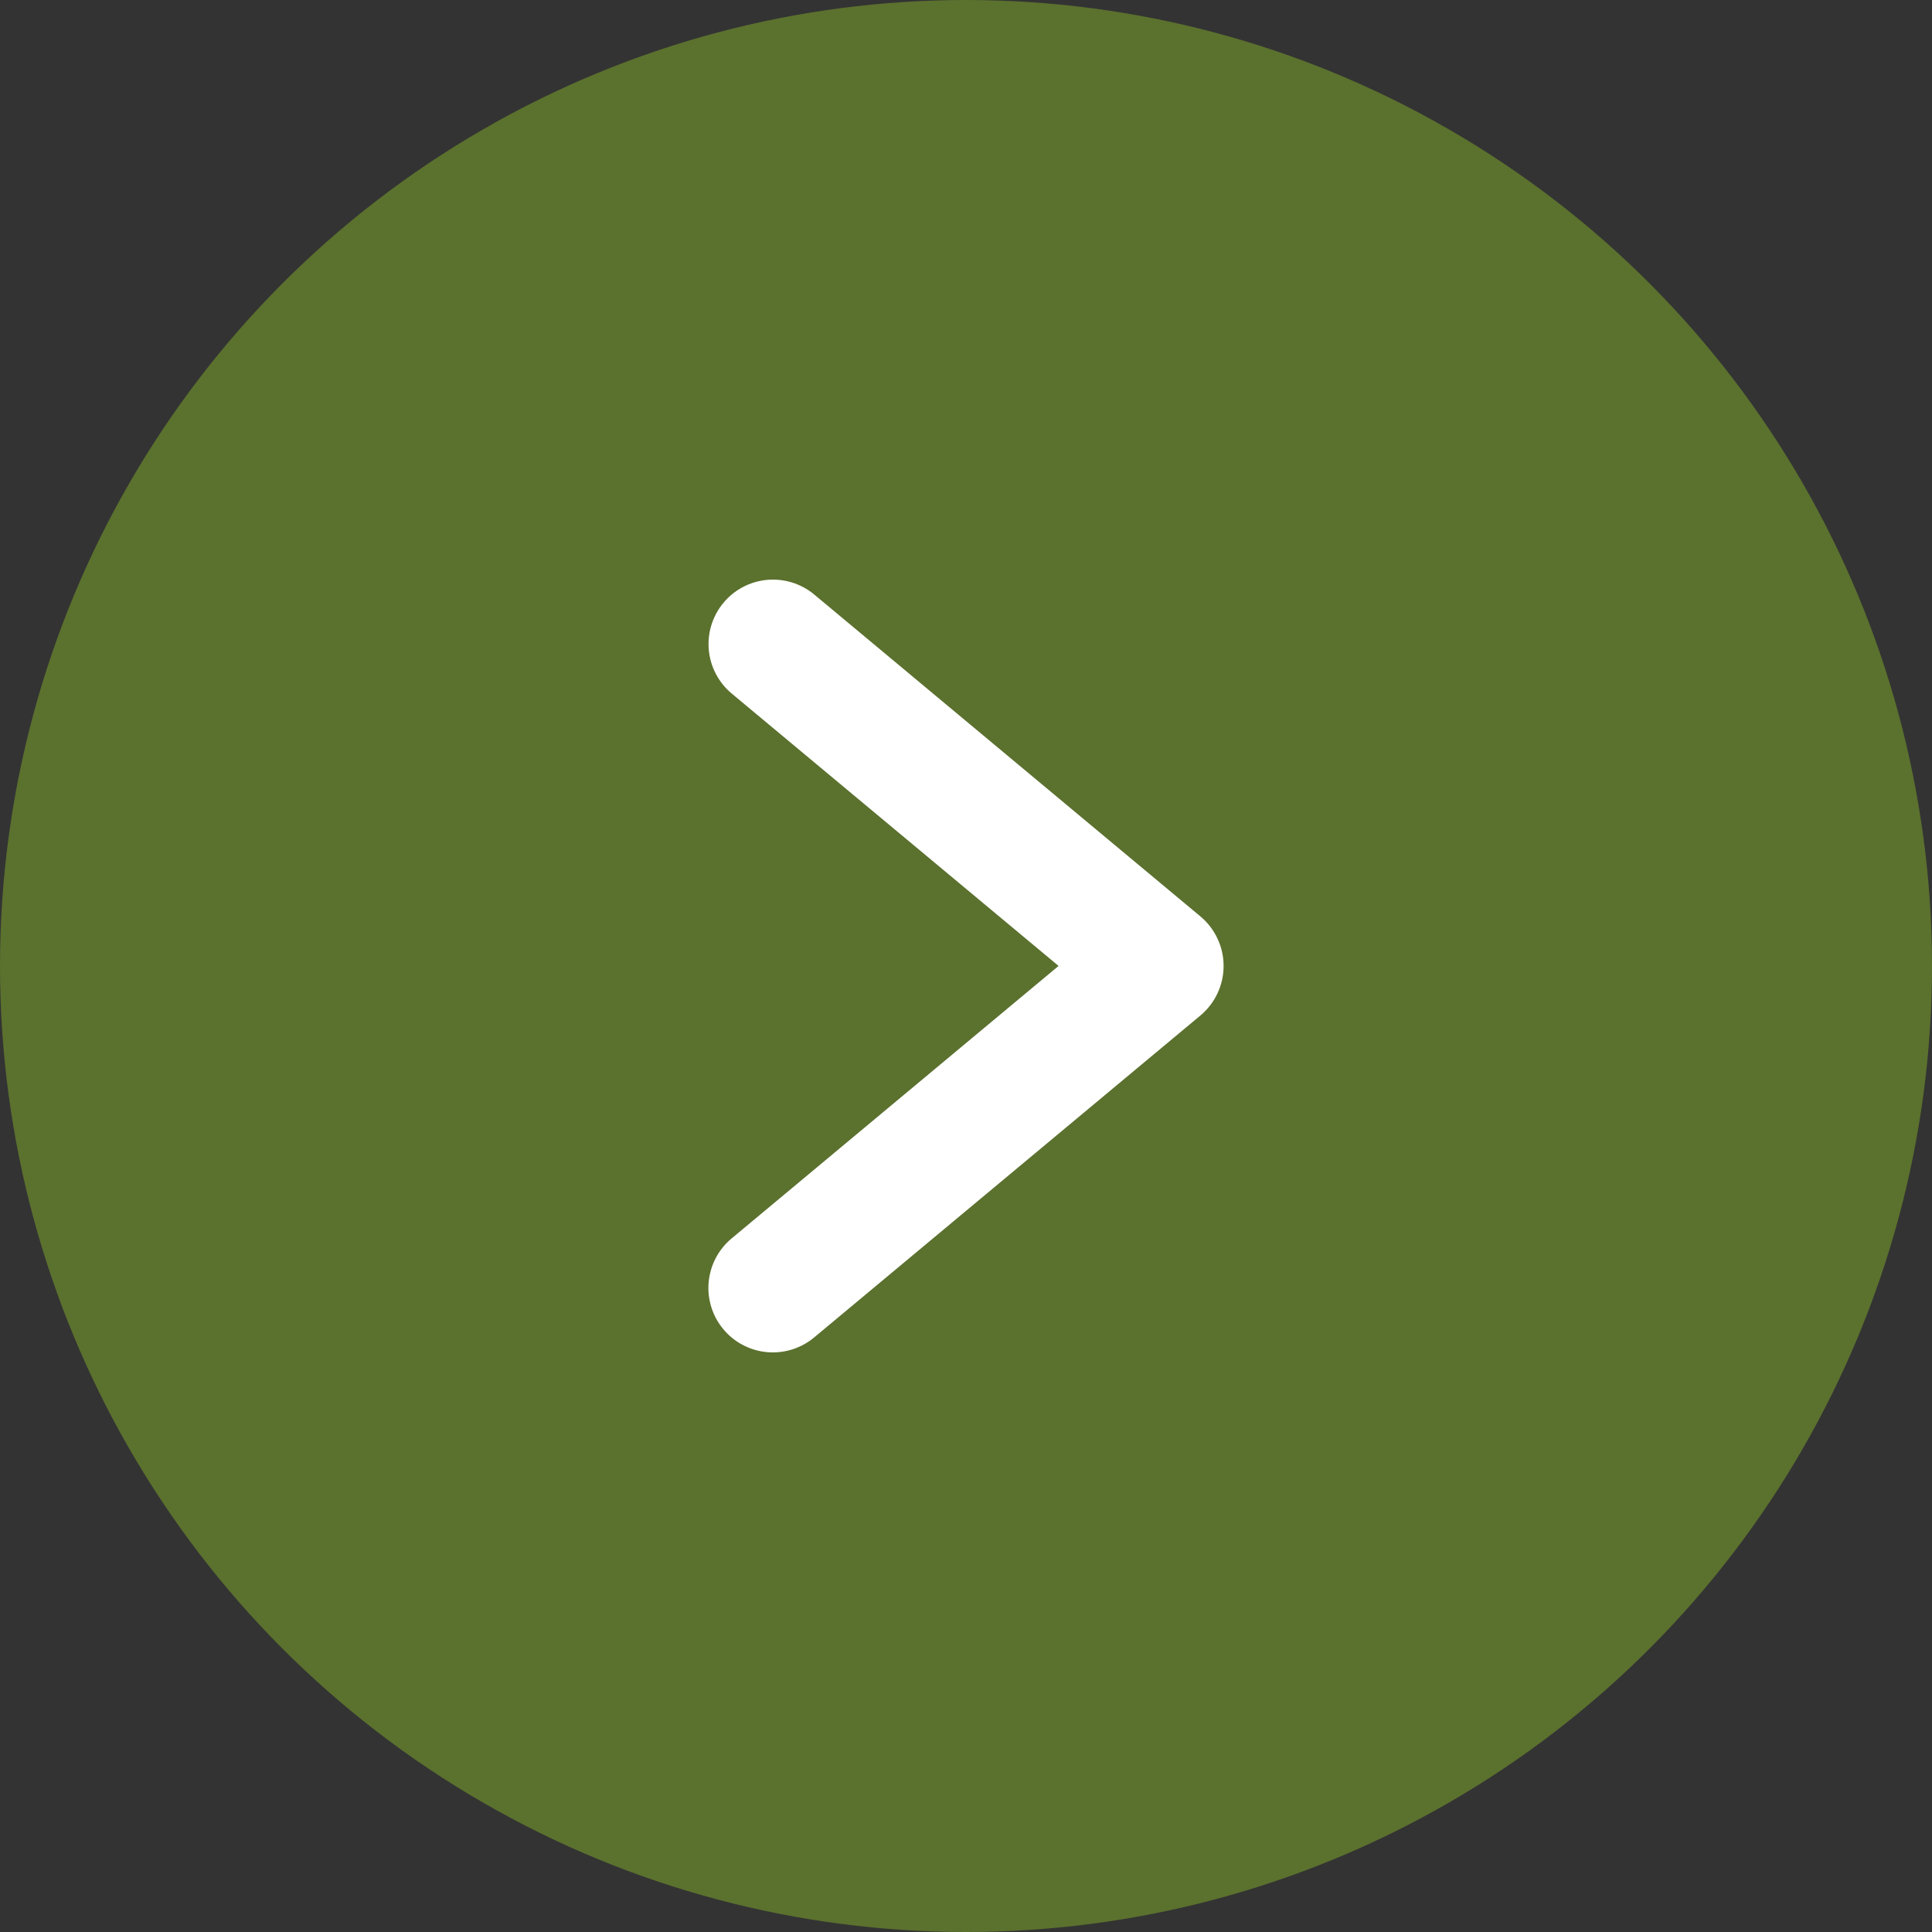 <svg width="60" height="60" viewBox="0 0 60 60" fill="none" xmlns="http://www.w3.org/2000/svg">
<rect x="0" y="0" width="60" height="60" fill="#333333" stroke="none"/>
<circle r="30" transform="matrix(-1 0 0 1 30 30)" fill="#5B712E"/>
<path d="M37.281 28.461L25.281 18.459C24.873 18.122 24.348 17.96 23.82 18.009C23.293 18.057 22.807 18.313 22.468 18.72C22.129 19.127 21.965 19.651 22.012 20.179C22.059 20.706 22.313 21.193 22.718 21.534L32.875 29.998L22.718 38.463C22.311 38.803 22.056 39.291 22.008 39.819C21.96 40.347 22.124 40.873 22.464 41.28C22.803 41.688 23.291 41.943 23.819 41.992C24.347 42.04 24.873 41.877 25.281 41.538L37.281 31.536C37.506 31.348 37.687 31.113 37.811 30.847C37.936 30.581 38 30.291 38 29.998C38 29.705 37.936 29.415 37.811 29.15C37.687 28.884 37.506 28.649 37.281 28.461Z" fill="white"/>
</svg>

